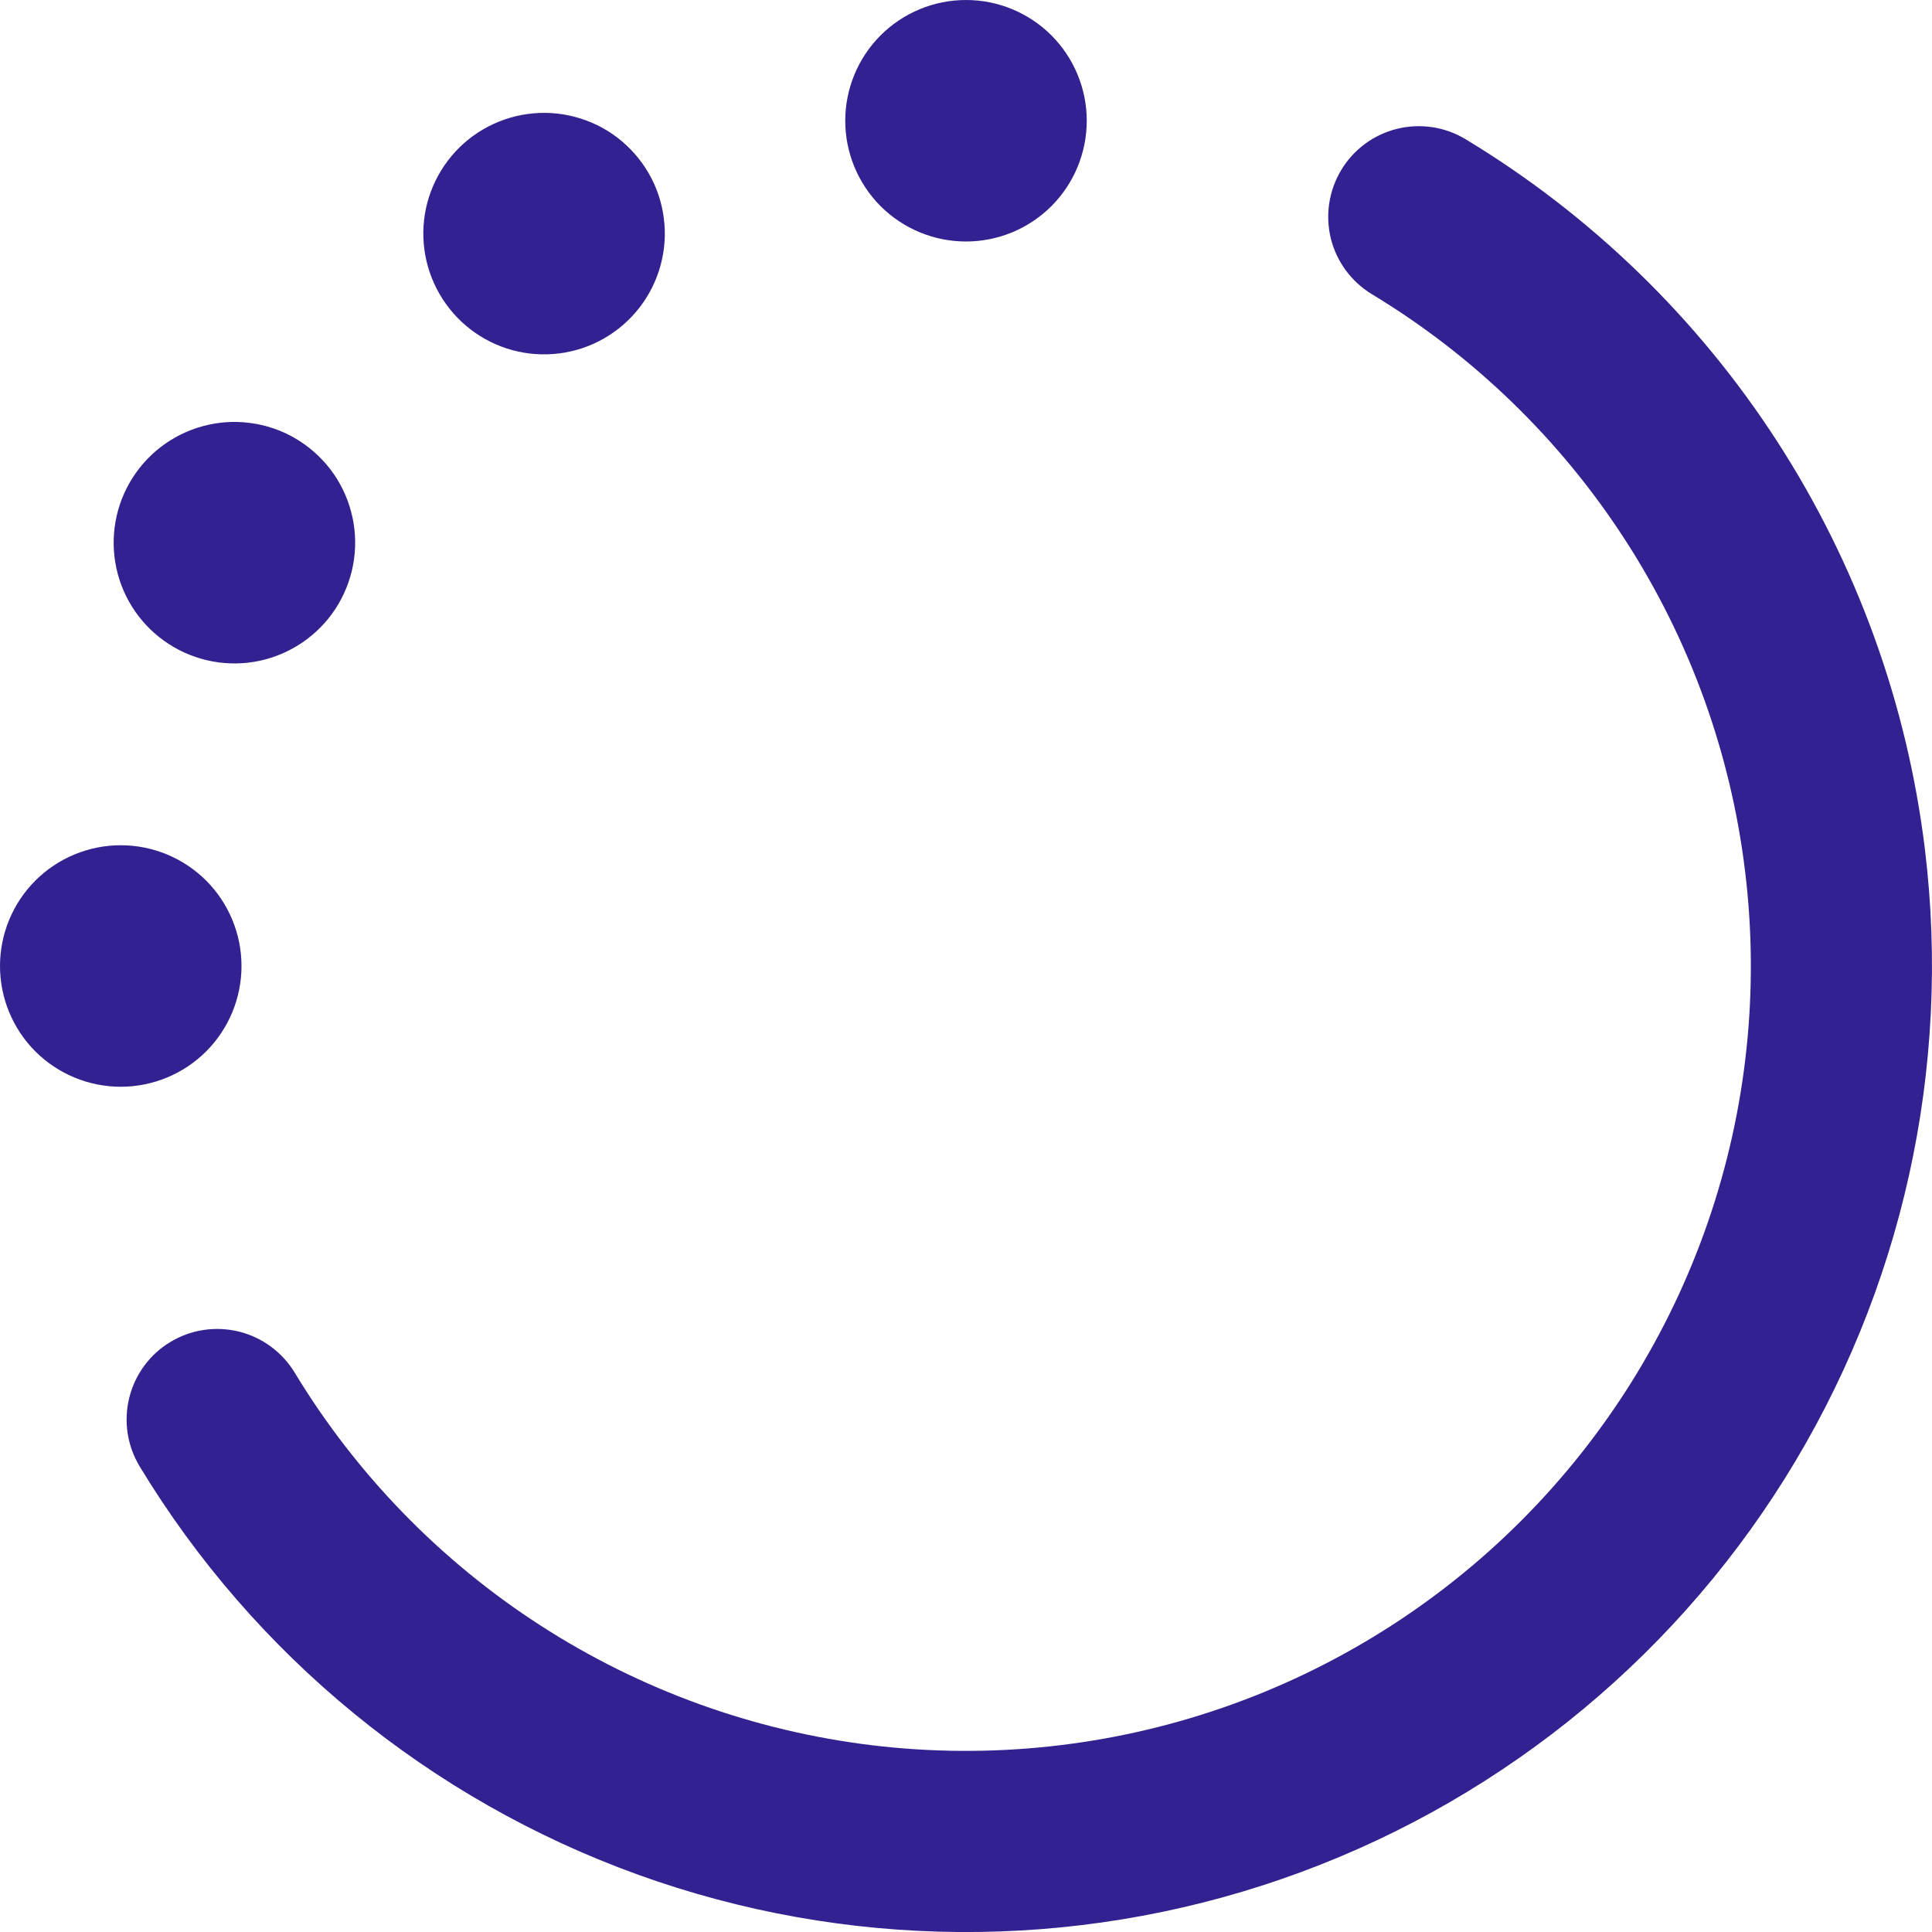 <svg width="24" height="24" viewBox="0 0 24 24" fill="none" xmlns="http://www.w3.org/2000/svg">
<g clip-path="url(#clip0_33_215)">
<path fill-rule="evenodd" clip-rule="evenodd" d="M23.912 10.55C24.243 13.274 23.631 16.03 22.177 18.358C20.723 20.686 18.515 22.445 15.921 23.342C13.327 24.239 10.504 24.219 7.923 23.287C5.341 22.354 3.157 20.565 1.736 18.218C1.581 17.962 1.534 17.656 1.605 17.366C1.676 17.076 1.859 16.826 2.114 16.672C2.369 16.517 2.676 16.47 2.966 16.541C3.255 16.612 3.505 16.795 3.66 17.05C4.426 18.315 5.47 19.389 6.712 20.191C7.954 20.993 9.363 21.502 10.831 21.68C12.299 21.857 13.788 21.698 15.185 21.215C16.583 20.732 17.852 19.937 18.897 18.891C19.942 17.845 20.736 16.575 21.218 15.177C21.7 13.779 21.857 12.29 21.678 10.822C21.5 9.354 20.99 7.946 20.187 6.705C19.384 5.463 18.308 4.42 17.043 3.655C16.788 3.501 16.604 3.252 16.532 2.962C16.461 2.672 16.508 2.366 16.662 2.111C16.816 1.855 17.066 1.671 17.356 1.6C17.645 1.529 17.952 1.575 18.207 1.73C19.764 2.671 21.087 3.954 22.076 5.482C23.064 7.01 23.692 8.743 23.912 10.55ZM13.5 1.5C13.5 1.898 13.342 2.279 13.061 2.561C12.779 2.842 12.398 3 12 3C11.602 3 11.221 2.842 10.939 2.561C10.658 2.279 10.5 1.898 10.5 1.5C10.5 1.102 10.658 0.721 10.939 0.439C11.221 0.158 11.602 0 12 0C12.398 0 12.779 0.158 13.061 0.439C13.342 0.721 13.5 1.102 13.5 1.5ZM4.206 7.5C4.306 7.329 4.371 7.141 4.398 6.945C4.425 6.749 4.413 6.549 4.362 6.358C4.312 6.167 4.224 5.987 4.104 5.83C3.983 5.673 3.833 5.541 3.662 5.442C3.491 5.343 3.301 5.279 3.105 5.254C2.909 5.228 2.71 5.242 2.519 5.294C2.328 5.346 2.149 5.435 1.993 5.556C1.837 5.677 1.706 5.828 1.608 6C1.412 6.344 1.361 6.752 1.464 7.134C1.568 7.517 1.819 7.842 2.162 8.04C2.505 8.238 2.912 8.293 3.295 8.192C3.678 8.09 4.006 7.842 4.206 7.5ZM1.5 10.5C1.898 10.5 2.279 10.658 2.561 10.939C2.842 11.221 3 11.602 3 12C3 12.398 2.842 12.779 2.561 13.061C2.279 13.342 1.898 13.5 1.5 13.5C1.102 13.5 0.721 13.342 0.439 13.061C0.158 12.779 0 12.398 0 12C0 11.602 0.158 11.221 0.439 10.939C0.721 10.658 1.102 10.5 1.5 10.5ZM7.5 4.206C7.672 4.108 7.823 3.977 7.944 3.821C8.065 3.665 8.154 3.486 8.206 3.295C8.258 3.104 8.272 2.905 8.246 2.709C8.221 2.513 8.157 2.323 8.058 2.152C7.959 1.981 7.827 1.831 7.67 1.71C7.513 1.59 7.333 1.502 7.142 1.452C6.951 1.401 6.751 1.389 6.555 1.416C6.359 1.443 6.171 1.508 6 1.608C5.658 1.808 5.41 2.136 5.308 2.519C5.207 2.902 5.262 3.309 5.46 3.652C5.658 3.995 5.983 4.246 6.366 4.35C6.748 4.453 7.156 4.402 7.5 4.206Z" fill="#322190"/>
</g>
<defs>
<clipPath id="clip0_33_215">
<rect width="24" height="24" fill="white"/>
</clipPath>
</defs>
</svg>
